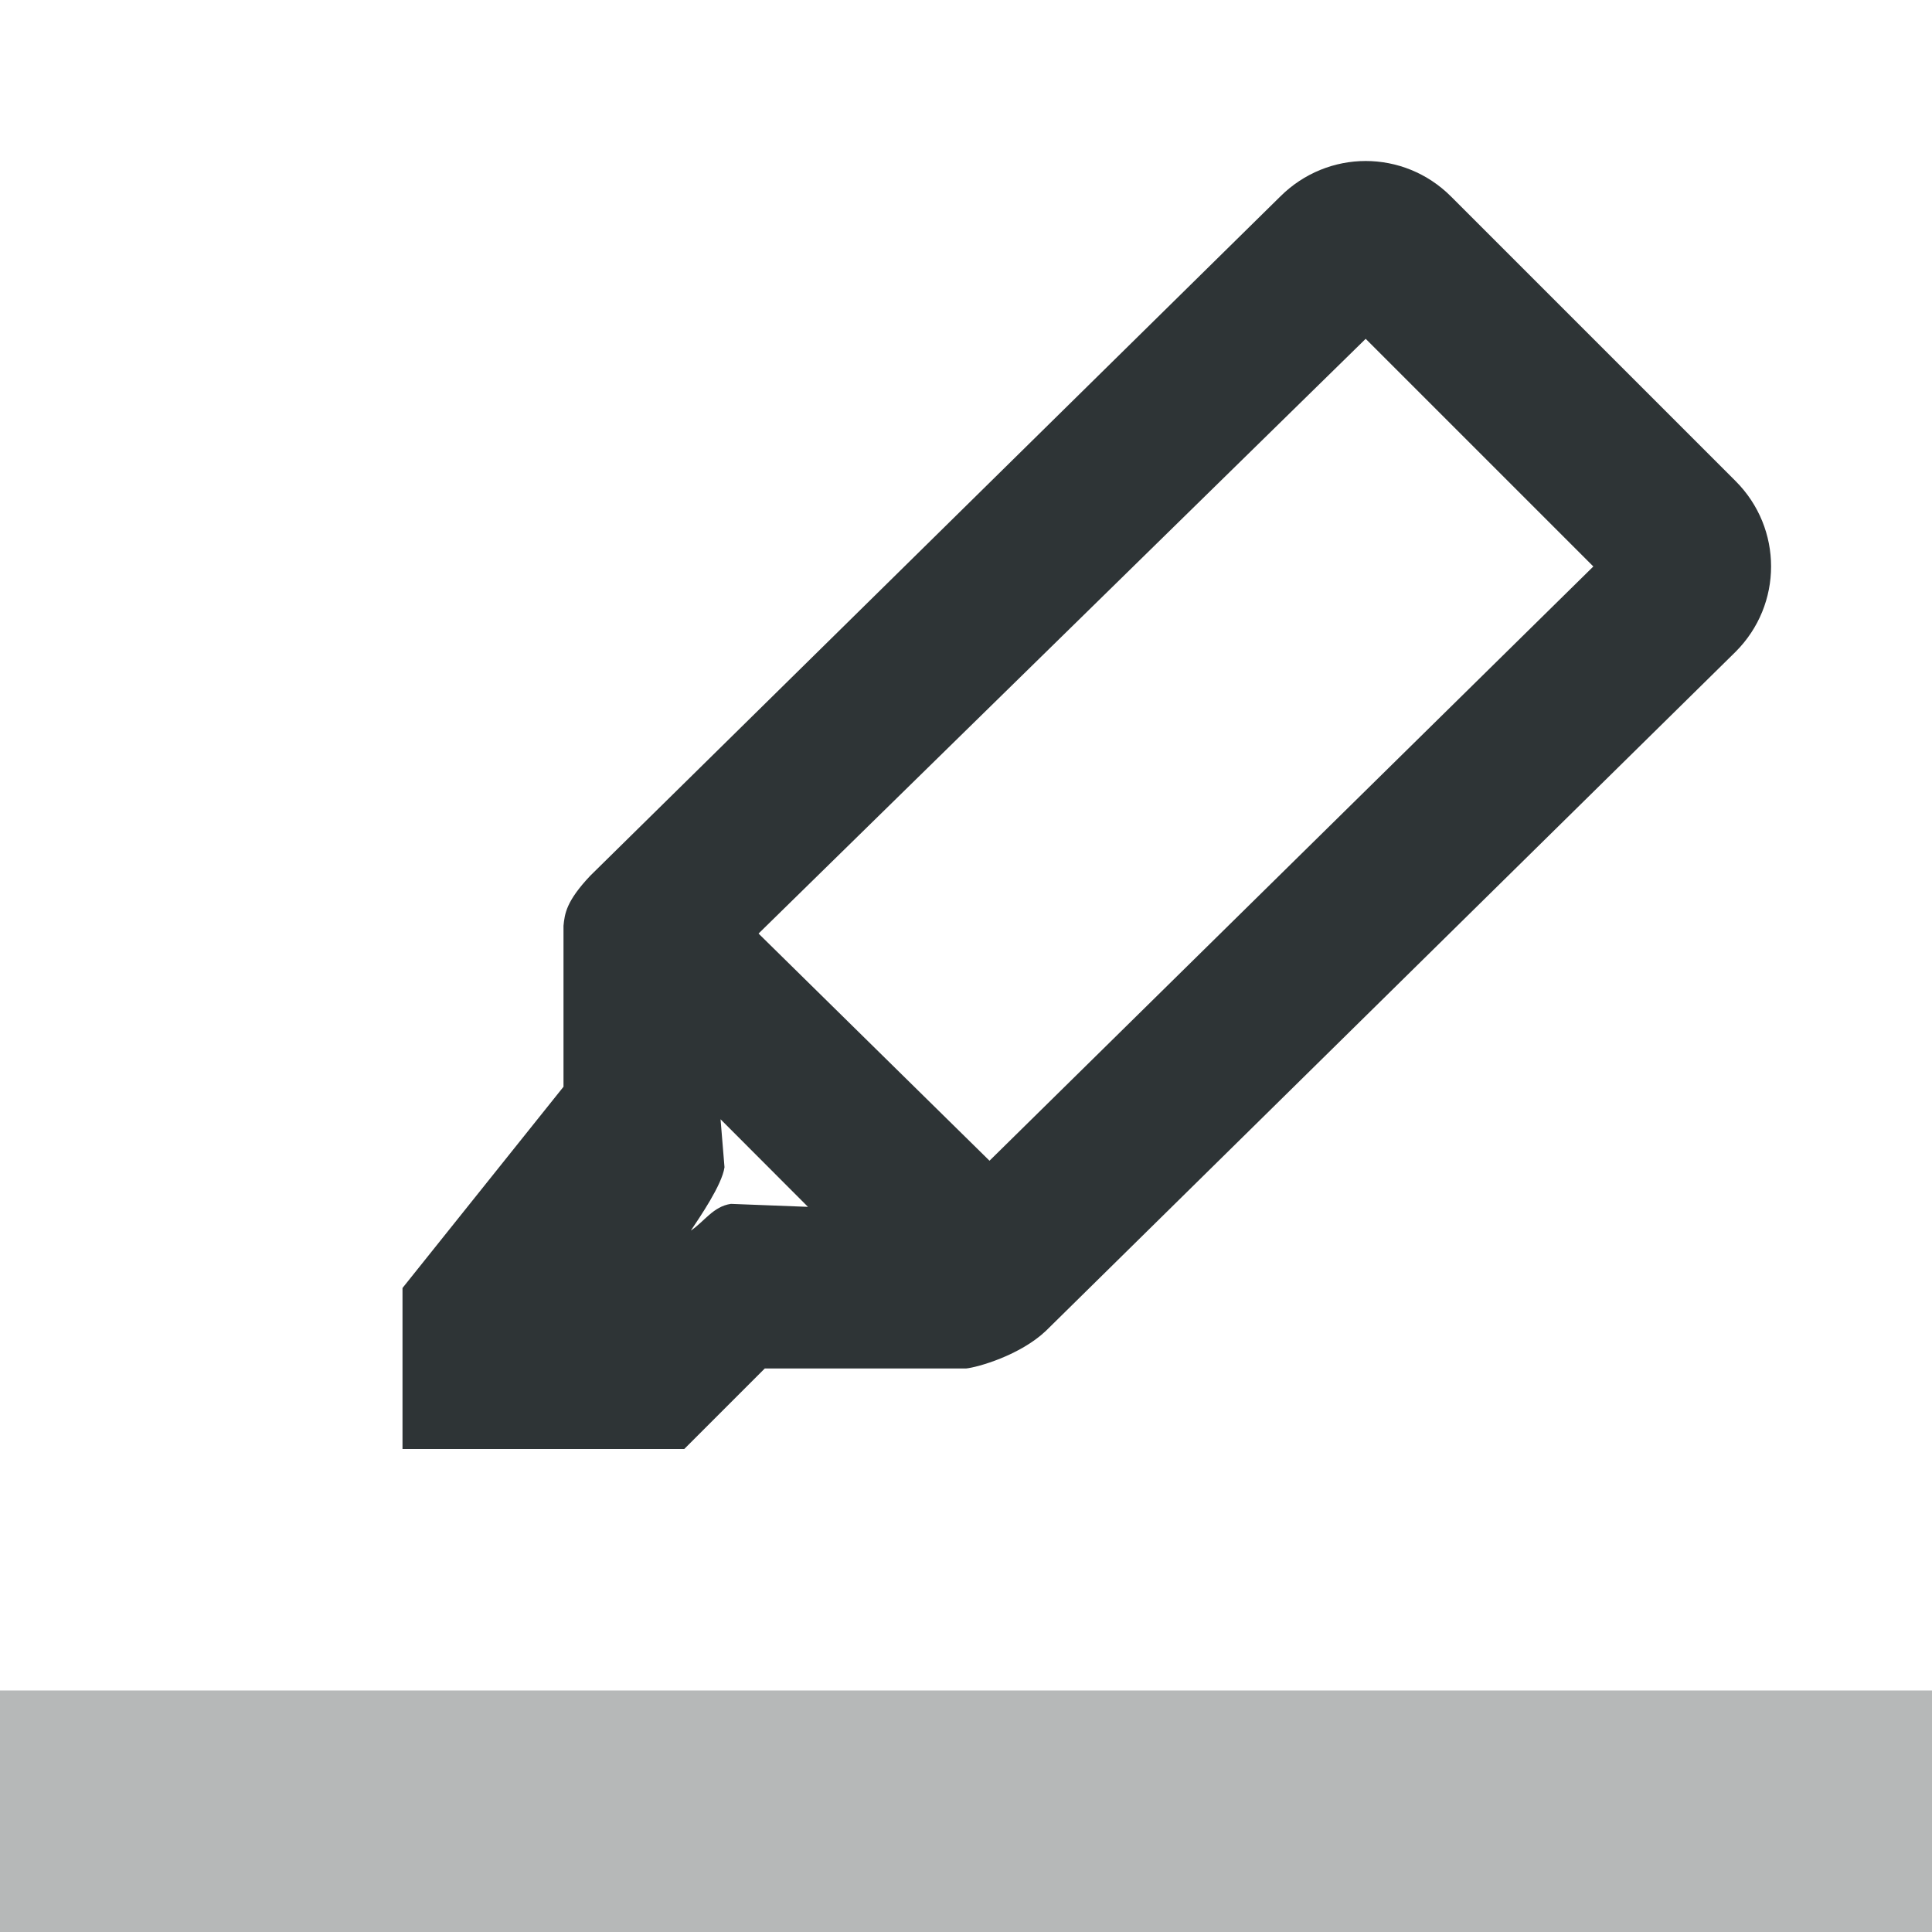 <svg viewBox="0 0 24 24" xmlns="http://www.w3.org/2000/svg"><g fill="#2e3436"><path d="m0 21v3h24v-3z" opacity=".35"/><path d="m16.965 2c-.383 0-.767.148-1.061.441l-8.57 8.436c-.302.319-.319.475-.334.623v2l-2 2.5v2h3.5l1-1h2.5c.148-.015.673-.165.992-.467l8.568-8.436c.588-.588.588-1.533 0-2.121l-3.535-3.535c-.294-.294-.677-.441-1.061-.441zm0 2.209 2.828 2.828-7.501 7.382-2.869-2.822zm-8.014 9.695 1.086 1.088-.957-.037c-.22.031-.334.223-.498.332.109-.164.387-.567.418-.787z" fill="#2e3436"/></g></svg>